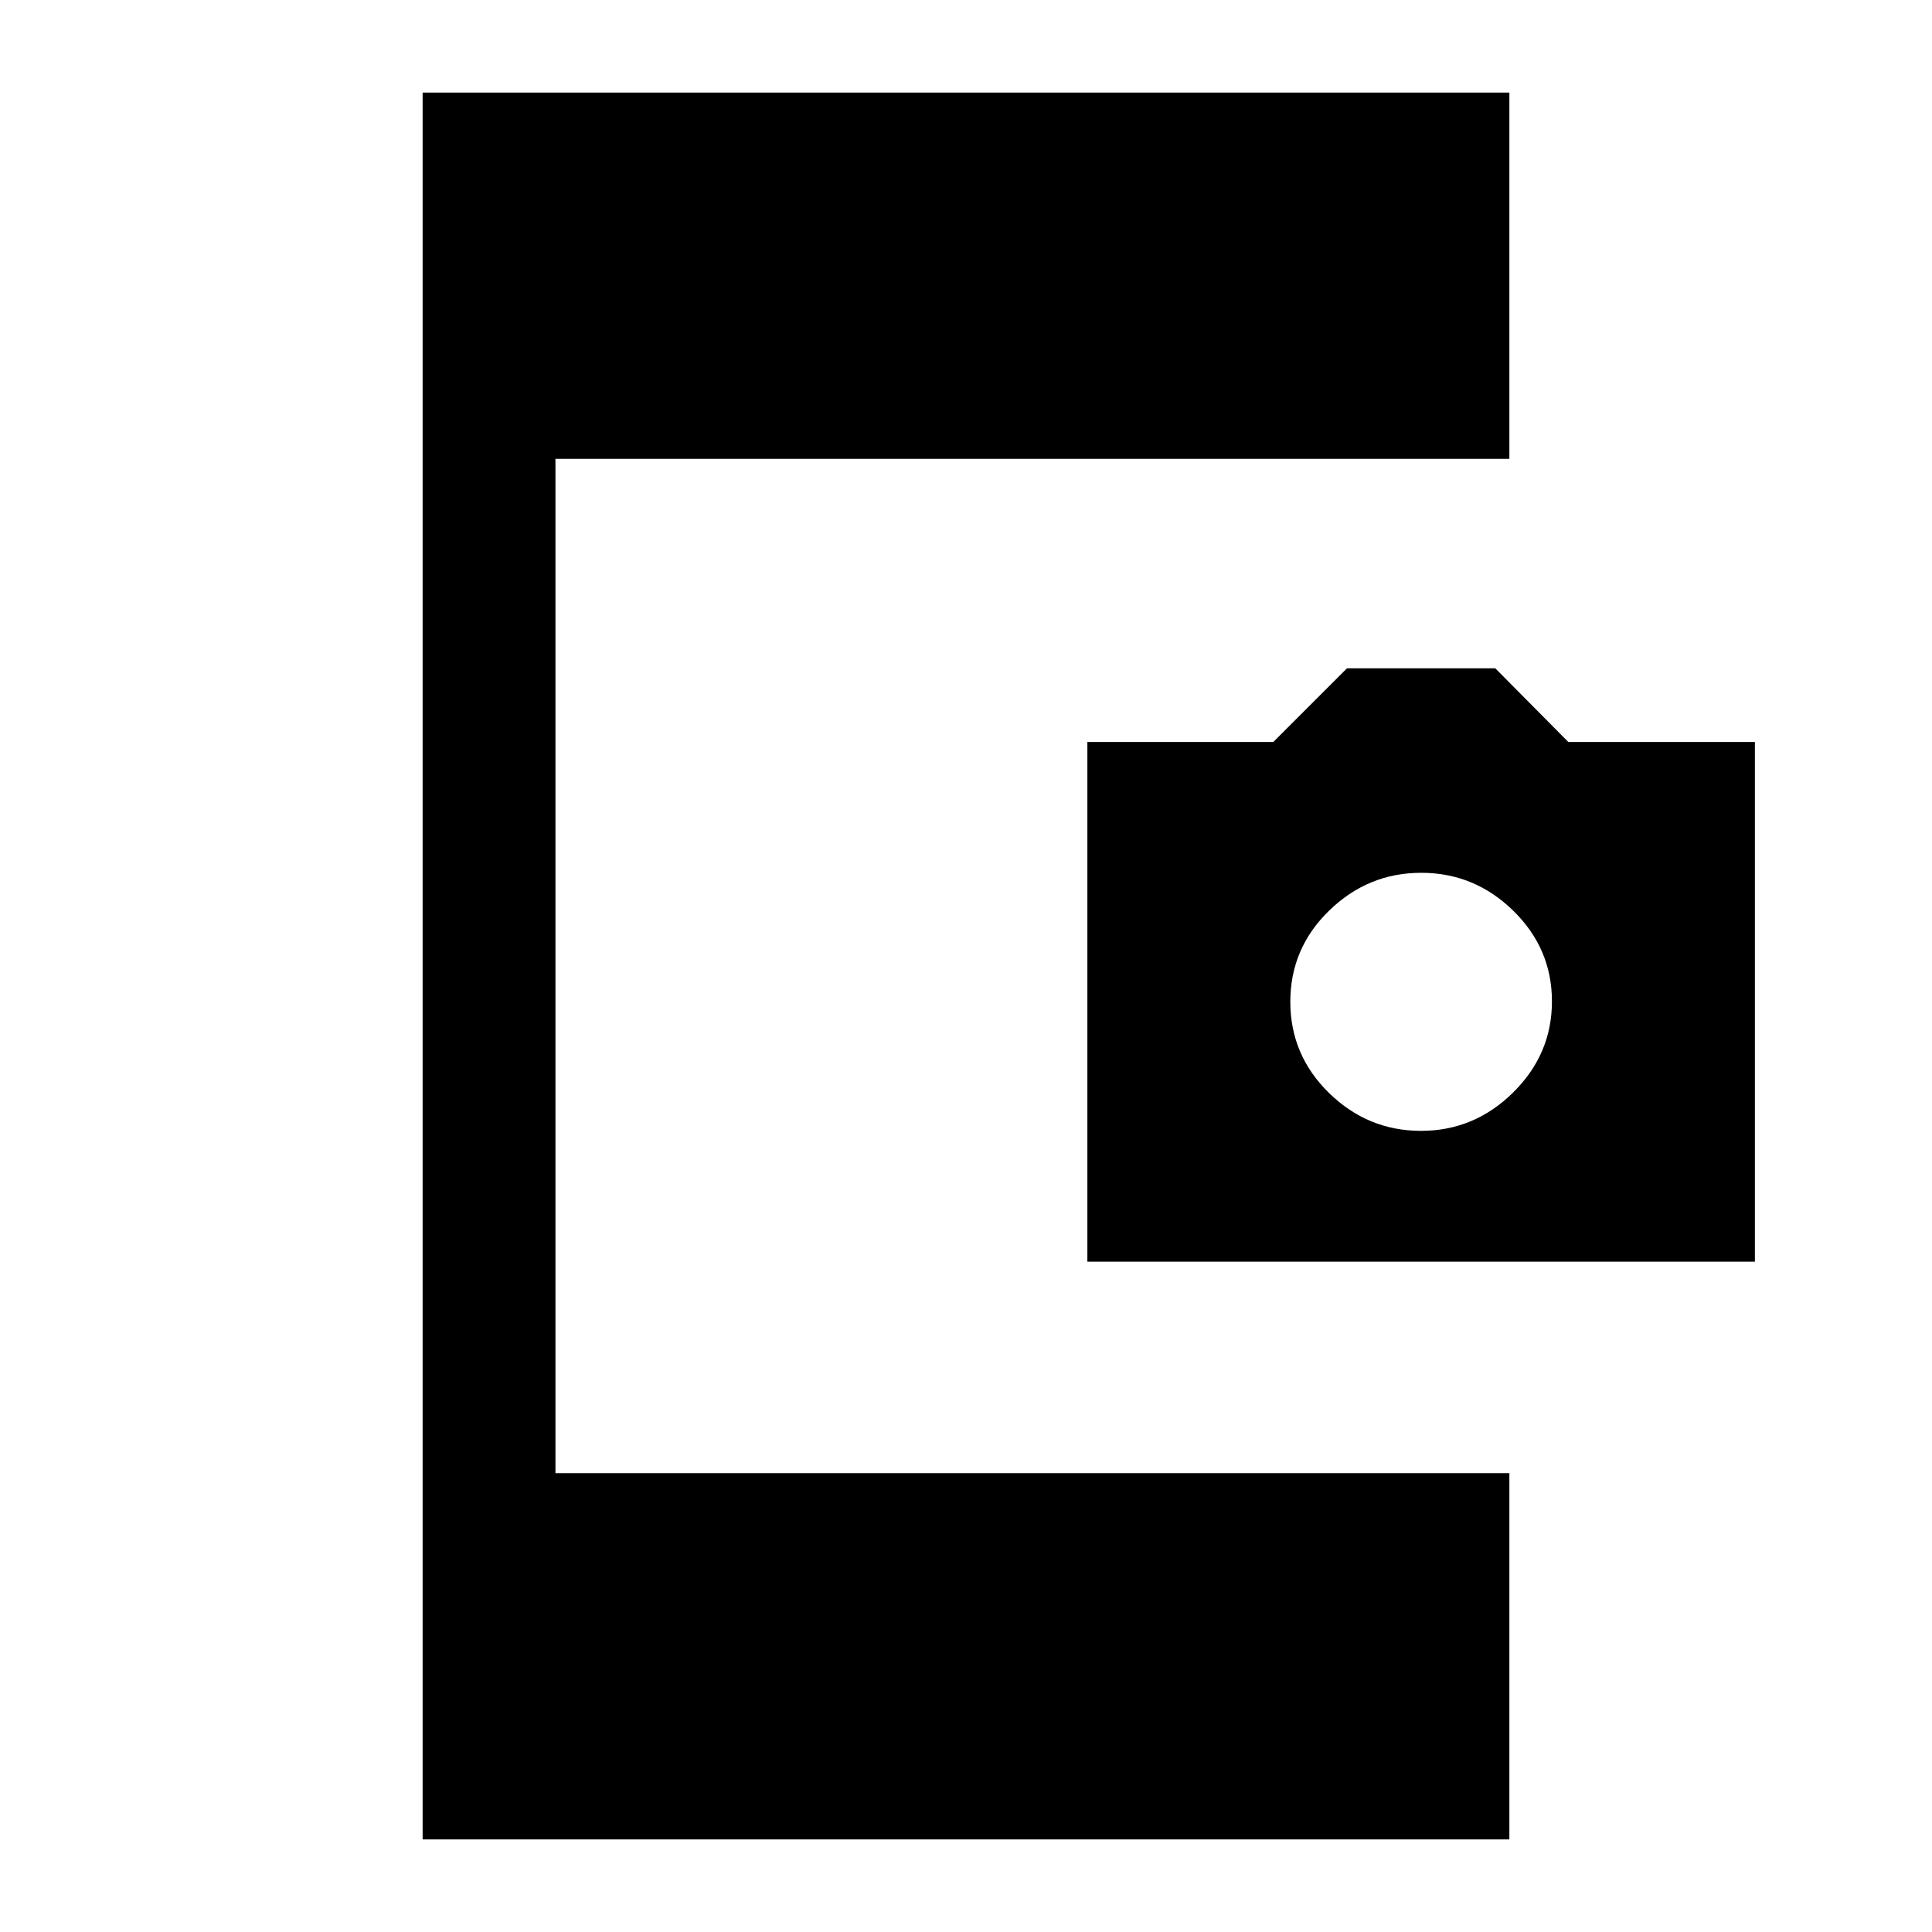 <svg xmlns="http://www.w3.org/2000/svg" height="24" viewBox="0 -960 960 960" width="24"><path d="M210-46v-868h540v182H276v504h474v182H210Zm330.31-287.08v-258.23h92.38l36.62-36.61H743l36.29 36.61H872v258.23H540.31Zm165.79-65q26.44 0 45.75-19.05 19.3-19.05 19.3-45.3 0-26.25-19.25-45.06-19.26-18.82-45.7-18.82-26.43 0-45.74 18.77-19.31 18.76-19.31 45.3 0 26.55 19.26 45.36 19.26 18.8 45.69 18.8Z"/></svg>